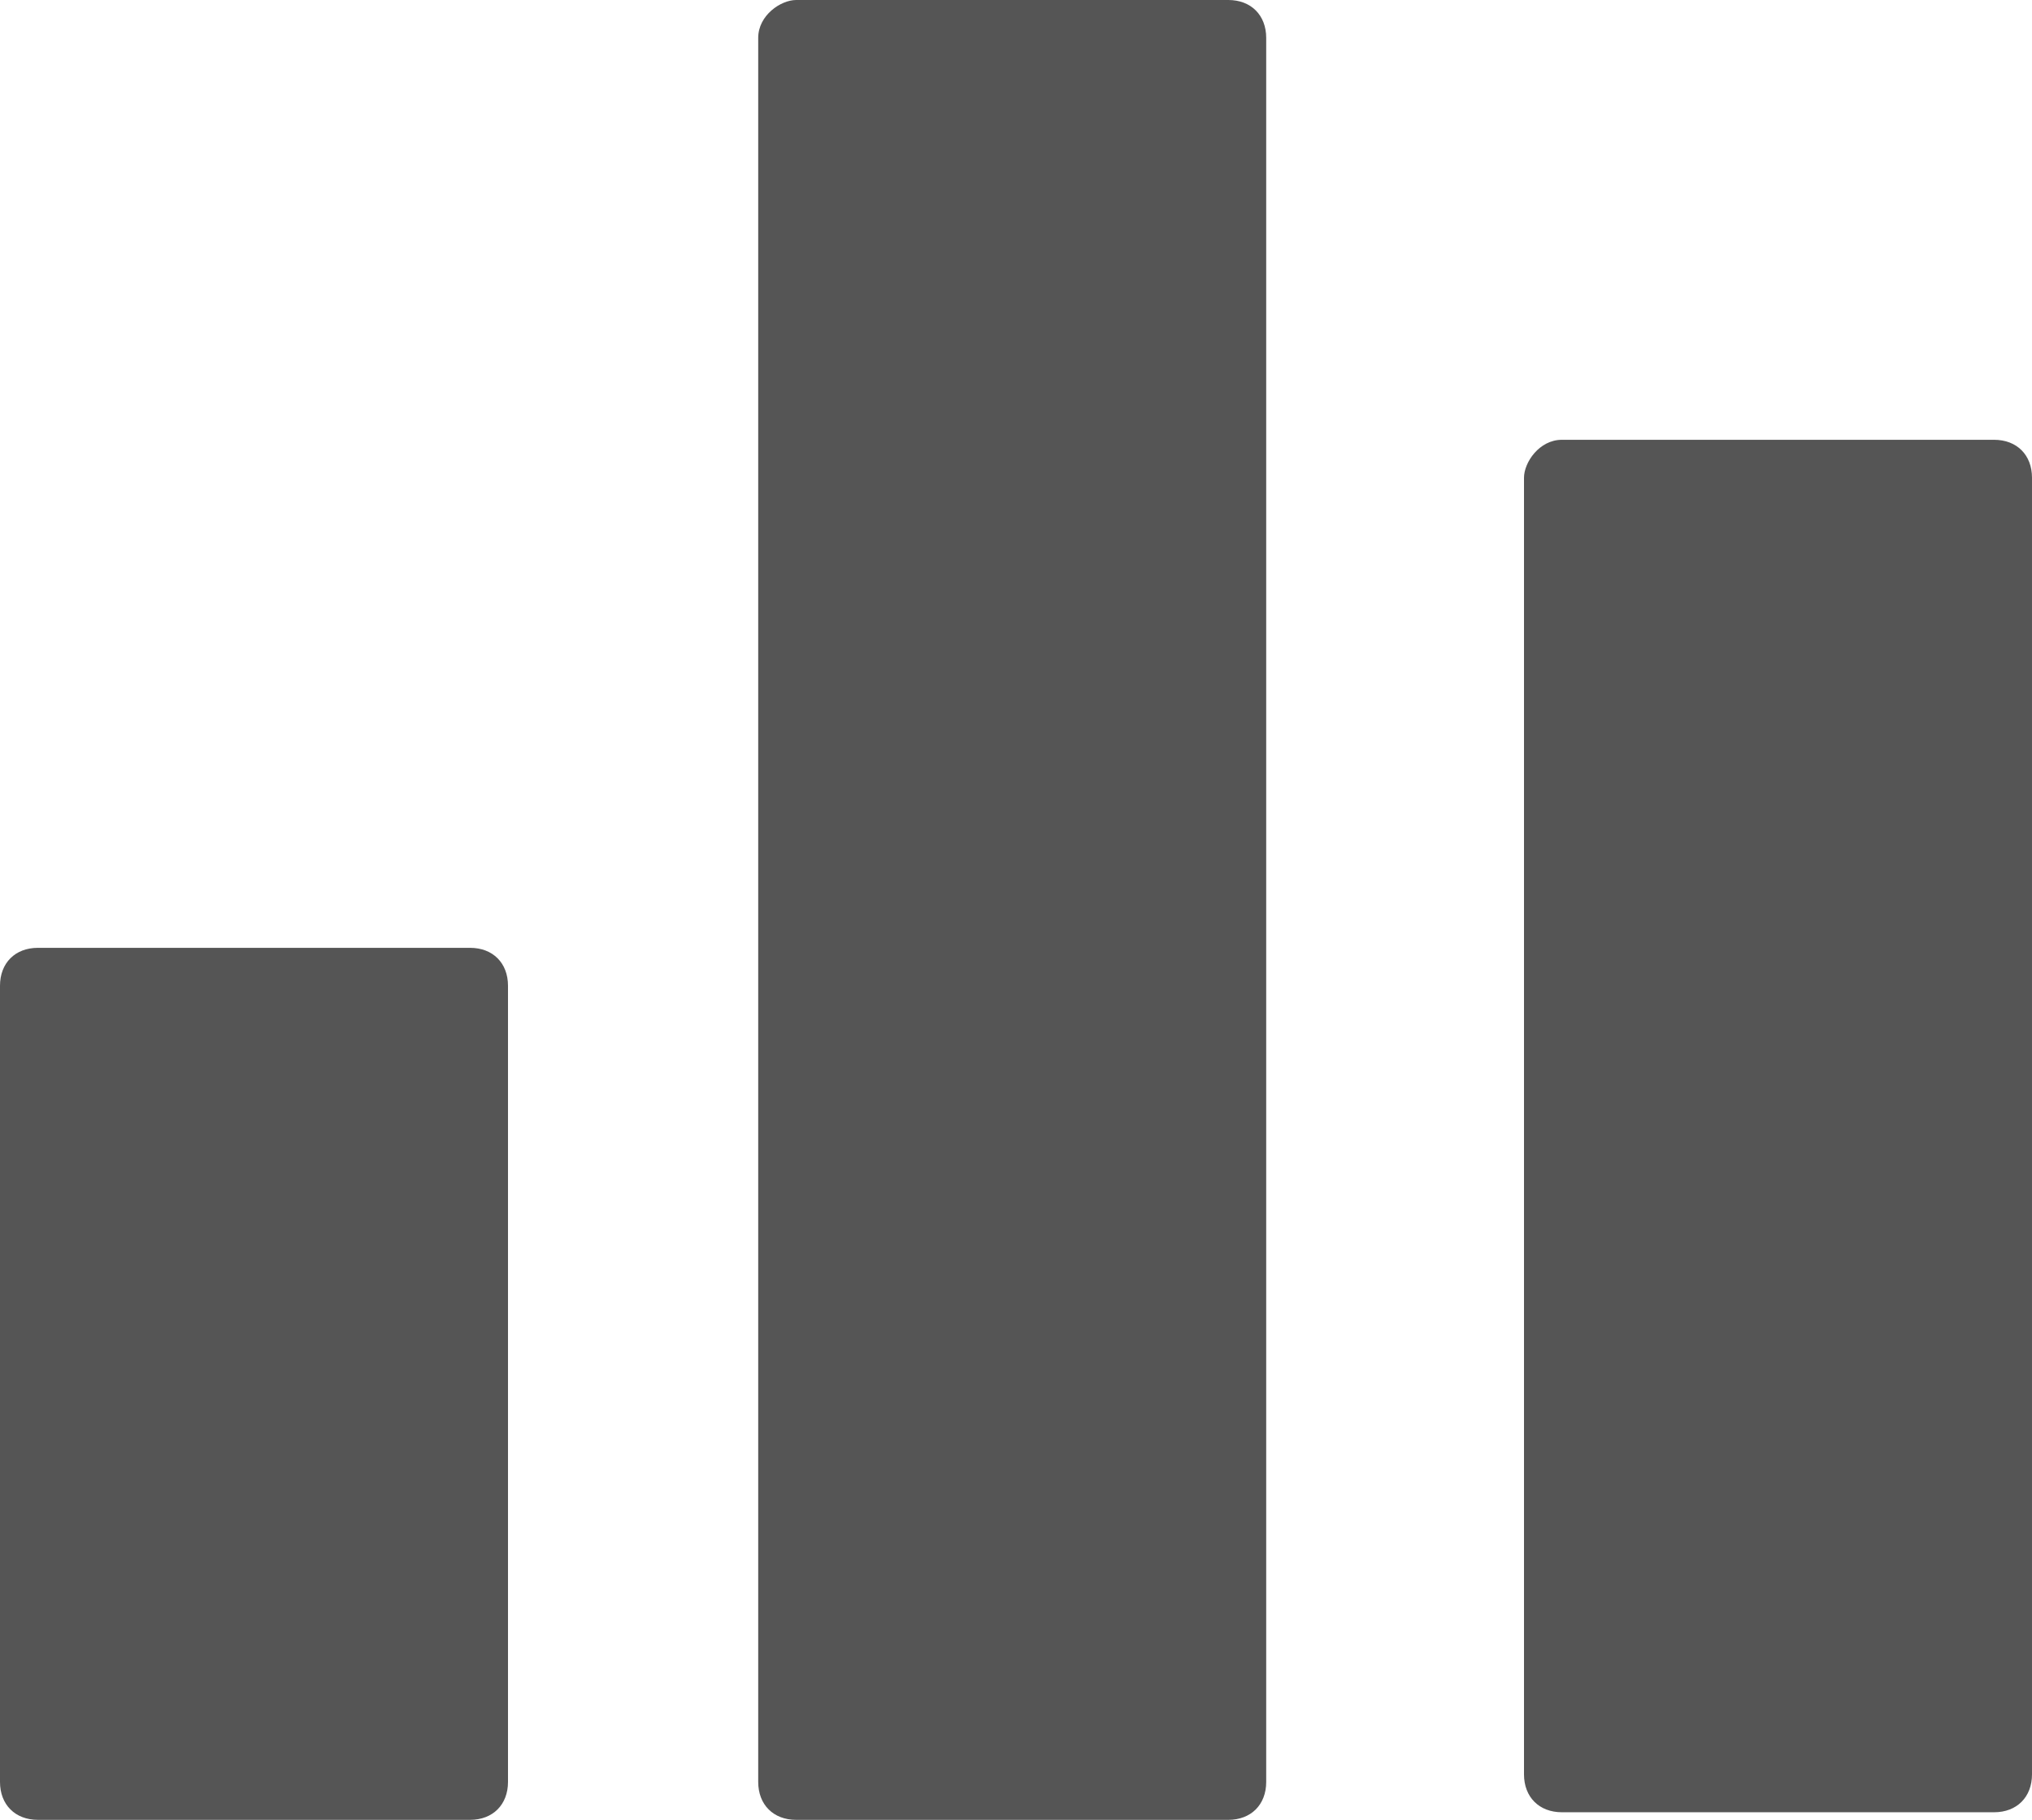 <?xml version="1.0" encoding="utf-8"?>
<!-- Generator: Adobe Illustrator 27.1.1, SVG Export Plug-In . SVG Version: 6.00 Build 0)  -->
<svg version="1.1" id="Layer_1" xmlns="http://www.w3.org/2000/svg" xmlns:xlink="http://www.w3.org/1999/xlink" x="0px" y="0px"
	 viewBox="0 0 26.8 24" style="enable-background:new 0 0 26.8 24;" xml:space="preserve">
<style type="text/css">
	.st0{fill:#555555;}
</style>
<g>
	<path class="st0" d="M0.5,12.5h5.7c0.3,0,0.5,0.2,0.5,0.5v10.5c0,0.3-0.2,0.5-0.5,0.5H0.5C0.2,24,0,23.8,0,23.5V13
		C0,12.7,0.2,12.5,0.5,12.5z"/>
	<path class="st0" d="M10.5,0h5.7c0.3,0,0.5,0.2,0.5,0.5v23c0,0.3-0.2,0.5-0.5,0.5h-5.7c-0.3,0-0.5-0.2-0.5-0.5v-23
		C10,0.2,10.3,0,10.5,0z"/>
	<path class="st0" d="M20.6,5.8h5.7c0.3,0,0.5,0.2,0.5,0.5v17.1c0,0.3-0.2,0.5-0.5,0.5h-5.7c-0.3,0-0.5-0.2-0.5-0.5V6.3
		C20.1,6.1,20.3,5.8,20.6,5.8z"/>
</g>
</svg>
